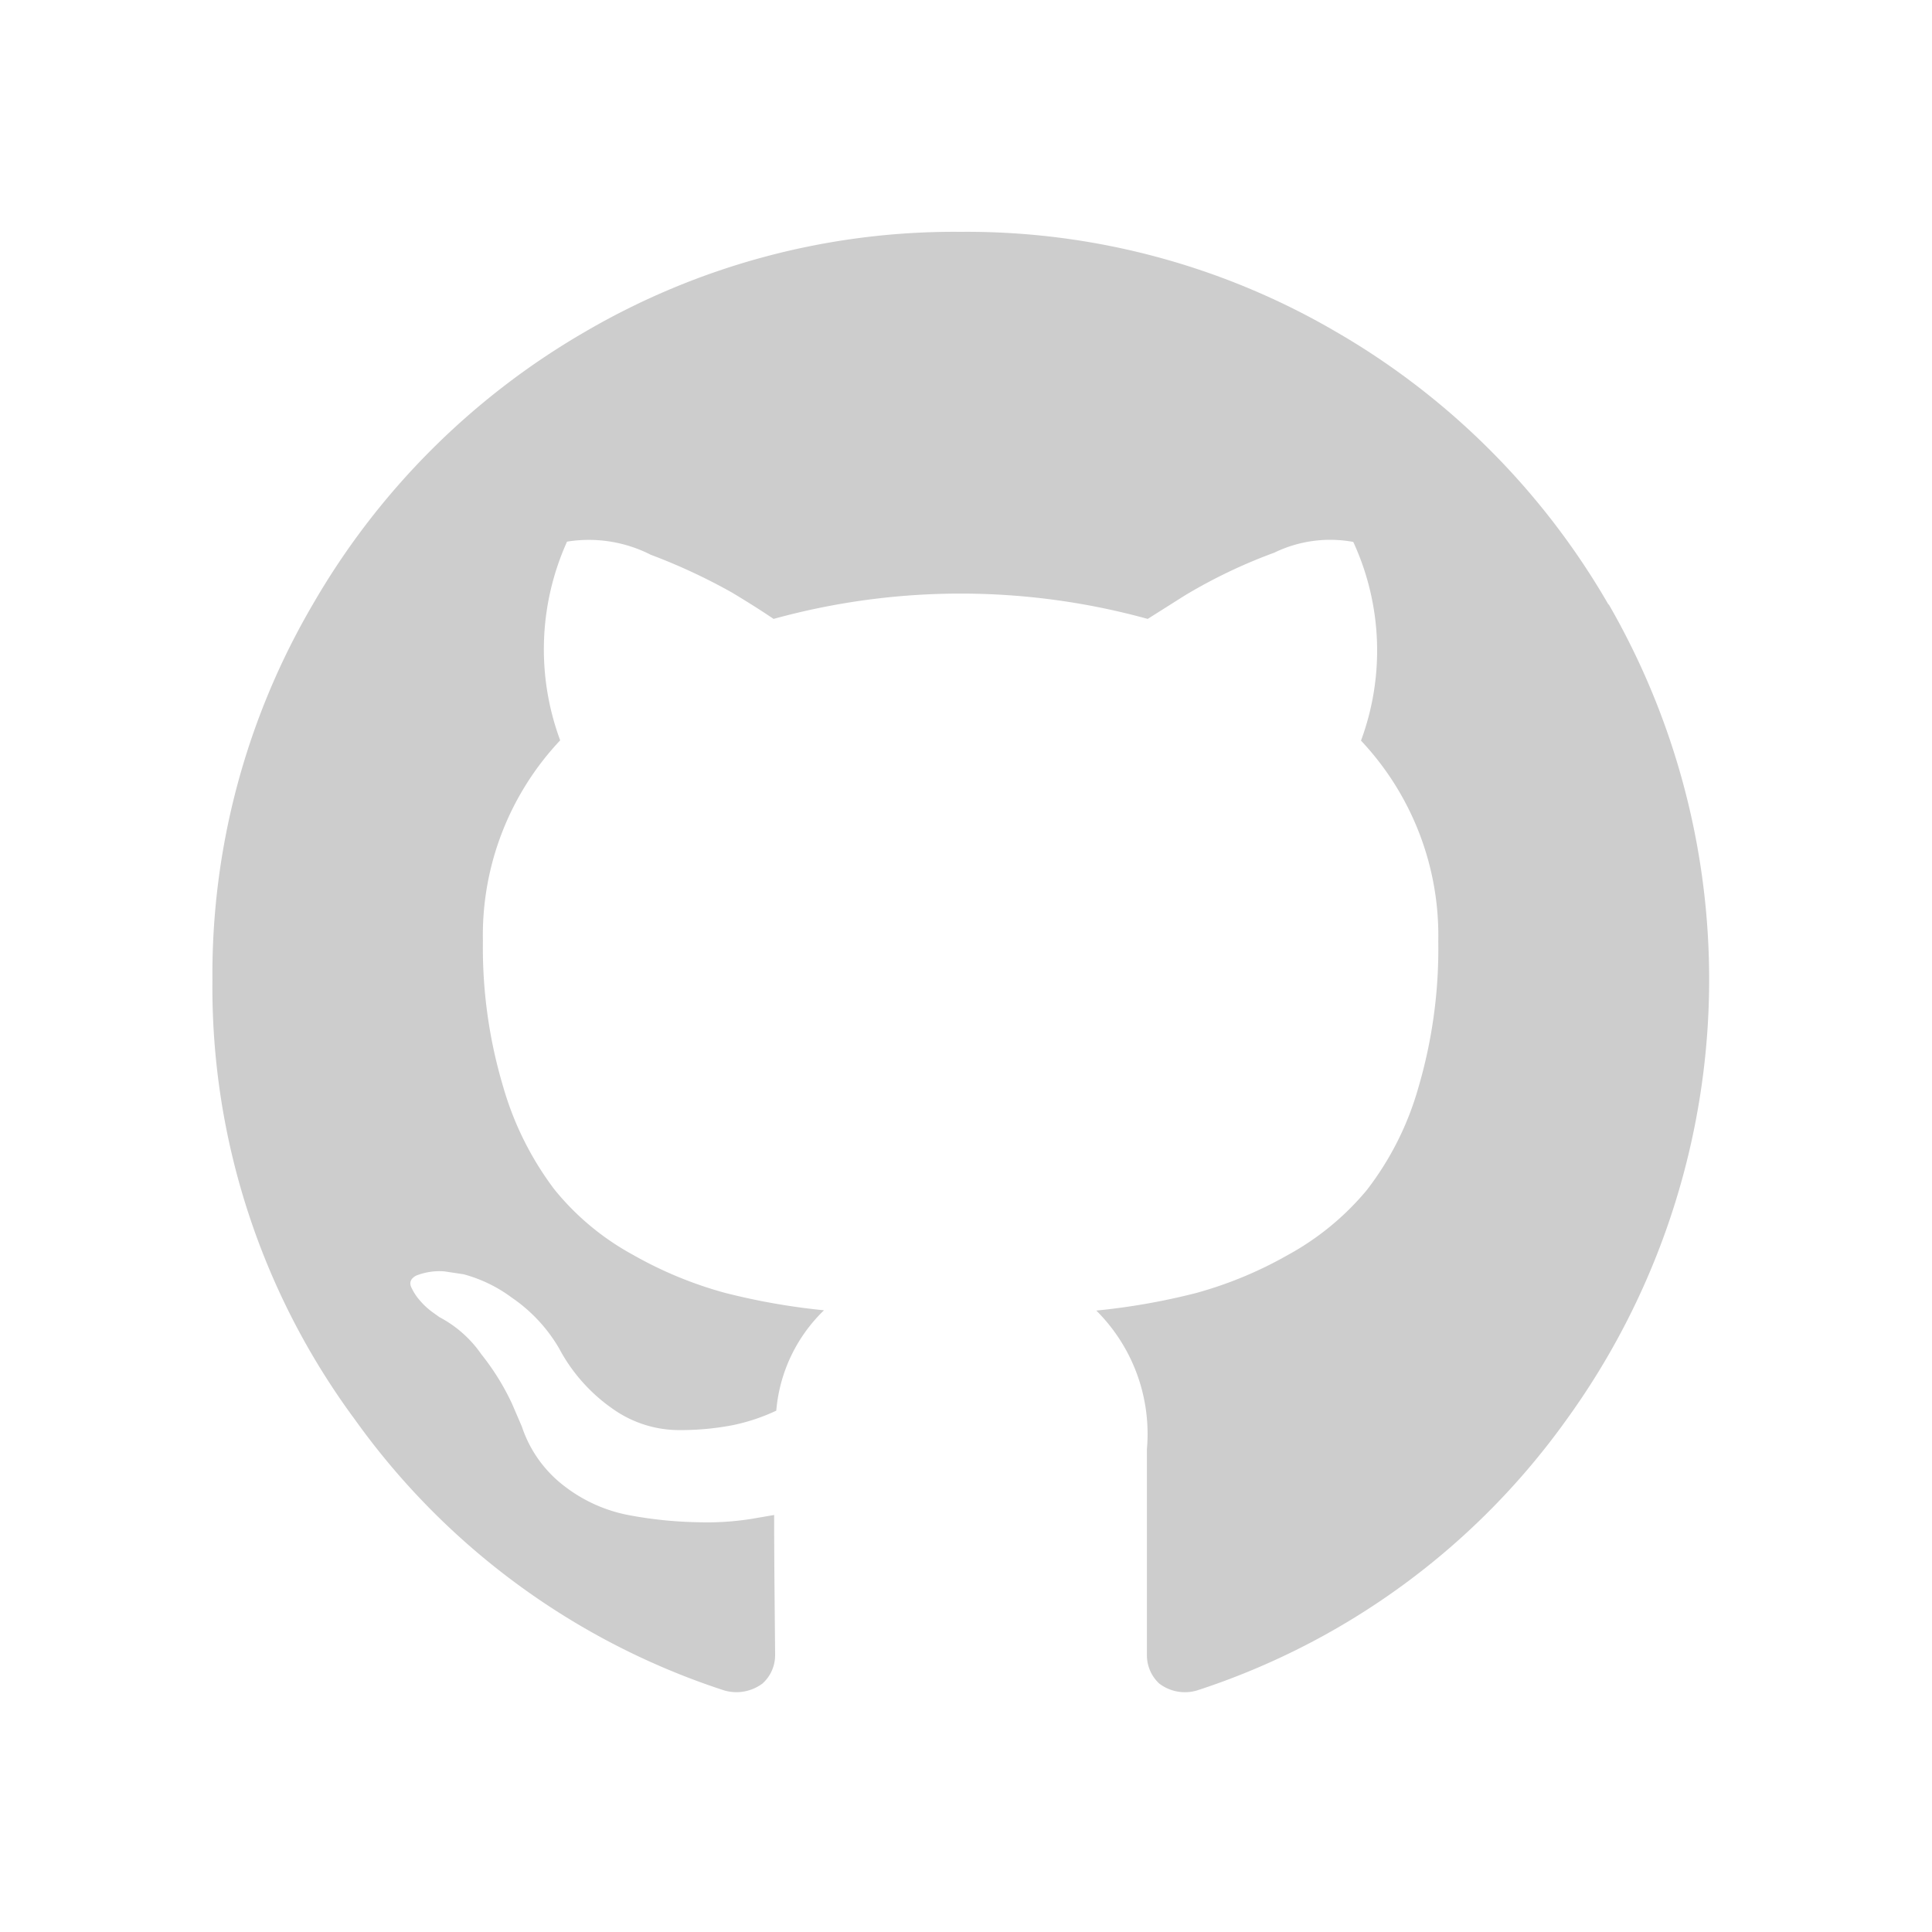 <svg xmlns="http://www.w3.org/2000/svg" width="20" height="20" viewBox="0 0 20 20">
  <g id="github_btn" transform="translate(-1419 -1363)">
    <g id="github_btn-2" data-name="github_btn" transform="translate(0 186)">
      <g id="github-logo" transform="translate(1421.199 1174.035)">
        <path id="패스_1759" data-name="패스 1759" d="M14.451,9.222A7.711,7.711,0,0,0,11.632,6.4,7.575,7.575,0,0,0,7.745,5.365,7.576,7.576,0,0,0,3.857,6.4,7.71,7.71,0,0,0,1.039,9.222,7.576,7.576,0,0,0,0,13.11a7.527,7.527,0,0,0,1.477,4.553,7.585,7.585,0,0,0,3.817,2.8.451.451,0,0,0,.4-.07.394.394,0,0,0,.131-.3q0-.03-.005-.545t-.005-.9l-.232.04a2.959,2.959,0,0,1-.56.035,4.264,4.264,0,0,1-.7-.071,1.566,1.566,0,0,1-.676-.3,1.28,1.28,0,0,1-.444-.62l-.1-.232a2.52,2.52,0,0,0-.318-.514A1.217,1.217,0,0,0,2.35,16.6l-.071-.051a.74.74,0,0,1-.131-.121.553.553,0,0,1-.091-.141q-.03-.071.05-.116a.654.654,0,0,1,.292-.045l.2.03a1.472,1.472,0,0,1,.5.242,1.628,1.628,0,0,1,.489.524,1.778,1.778,0,0,0,.56.63,1.187,1.187,0,0,0,.66.217,2.868,2.868,0,0,0,.575-.05,2.006,2.006,0,0,0,.454-.151,1.634,1.634,0,0,1,.494-1.039A6.9,6.9,0,0,1,5.3,16.347a4.116,4.116,0,0,1-.948-.393,2.715,2.715,0,0,1-.812-.676,3.247,3.247,0,0,1-.529-1.059A5.035,5.035,0,0,1,2.8,12.706a2.941,2.941,0,0,1,.8-2.077,2.711,2.711,0,0,1,.071-2.057,1.413,1.413,0,0,1,.867.136A6.063,6.063,0,0,1,5.38,9.1q.267.161.429.272a7.283,7.283,0,0,1,3.873,0l.383-.242a5.427,5.427,0,0,1,.928-.444,1.322,1.322,0,0,1,.817-.111,2.685,2.685,0,0,1,.08,2.057,2.942,2.942,0,0,1,.8,2.077,5.092,5.092,0,0,1-.207,1.518,3.121,3.121,0,0,1-.534,1.059,2.819,2.819,0,0,1-.817.671,4.123,4.123,0,0,1-.948.393,6.9,6.9,0,0,1-1.034.182,1.8,1.8,0,0,1,.524,1.432v2.128a.4.4,0,0,0,.126.3.438.438,0,0,0,.4.07,7.584,7.584,0,0,0,3.817-2.8,7.771,7.771,0,0,0,.438-8.44Z" fill="#cdcdcd"/>
      </g>
      <rect id="사각형_1433" data-name="사각형 1433" width="20" height="20" transform="translate(1419 1177)" fill="none"/>
    </g>
    <rect id="사각형_1906" data-name="사각형 1906" width="20" height="20" transform="translate(1419 1363)" fill="none"/>
  </g>
</svg>
